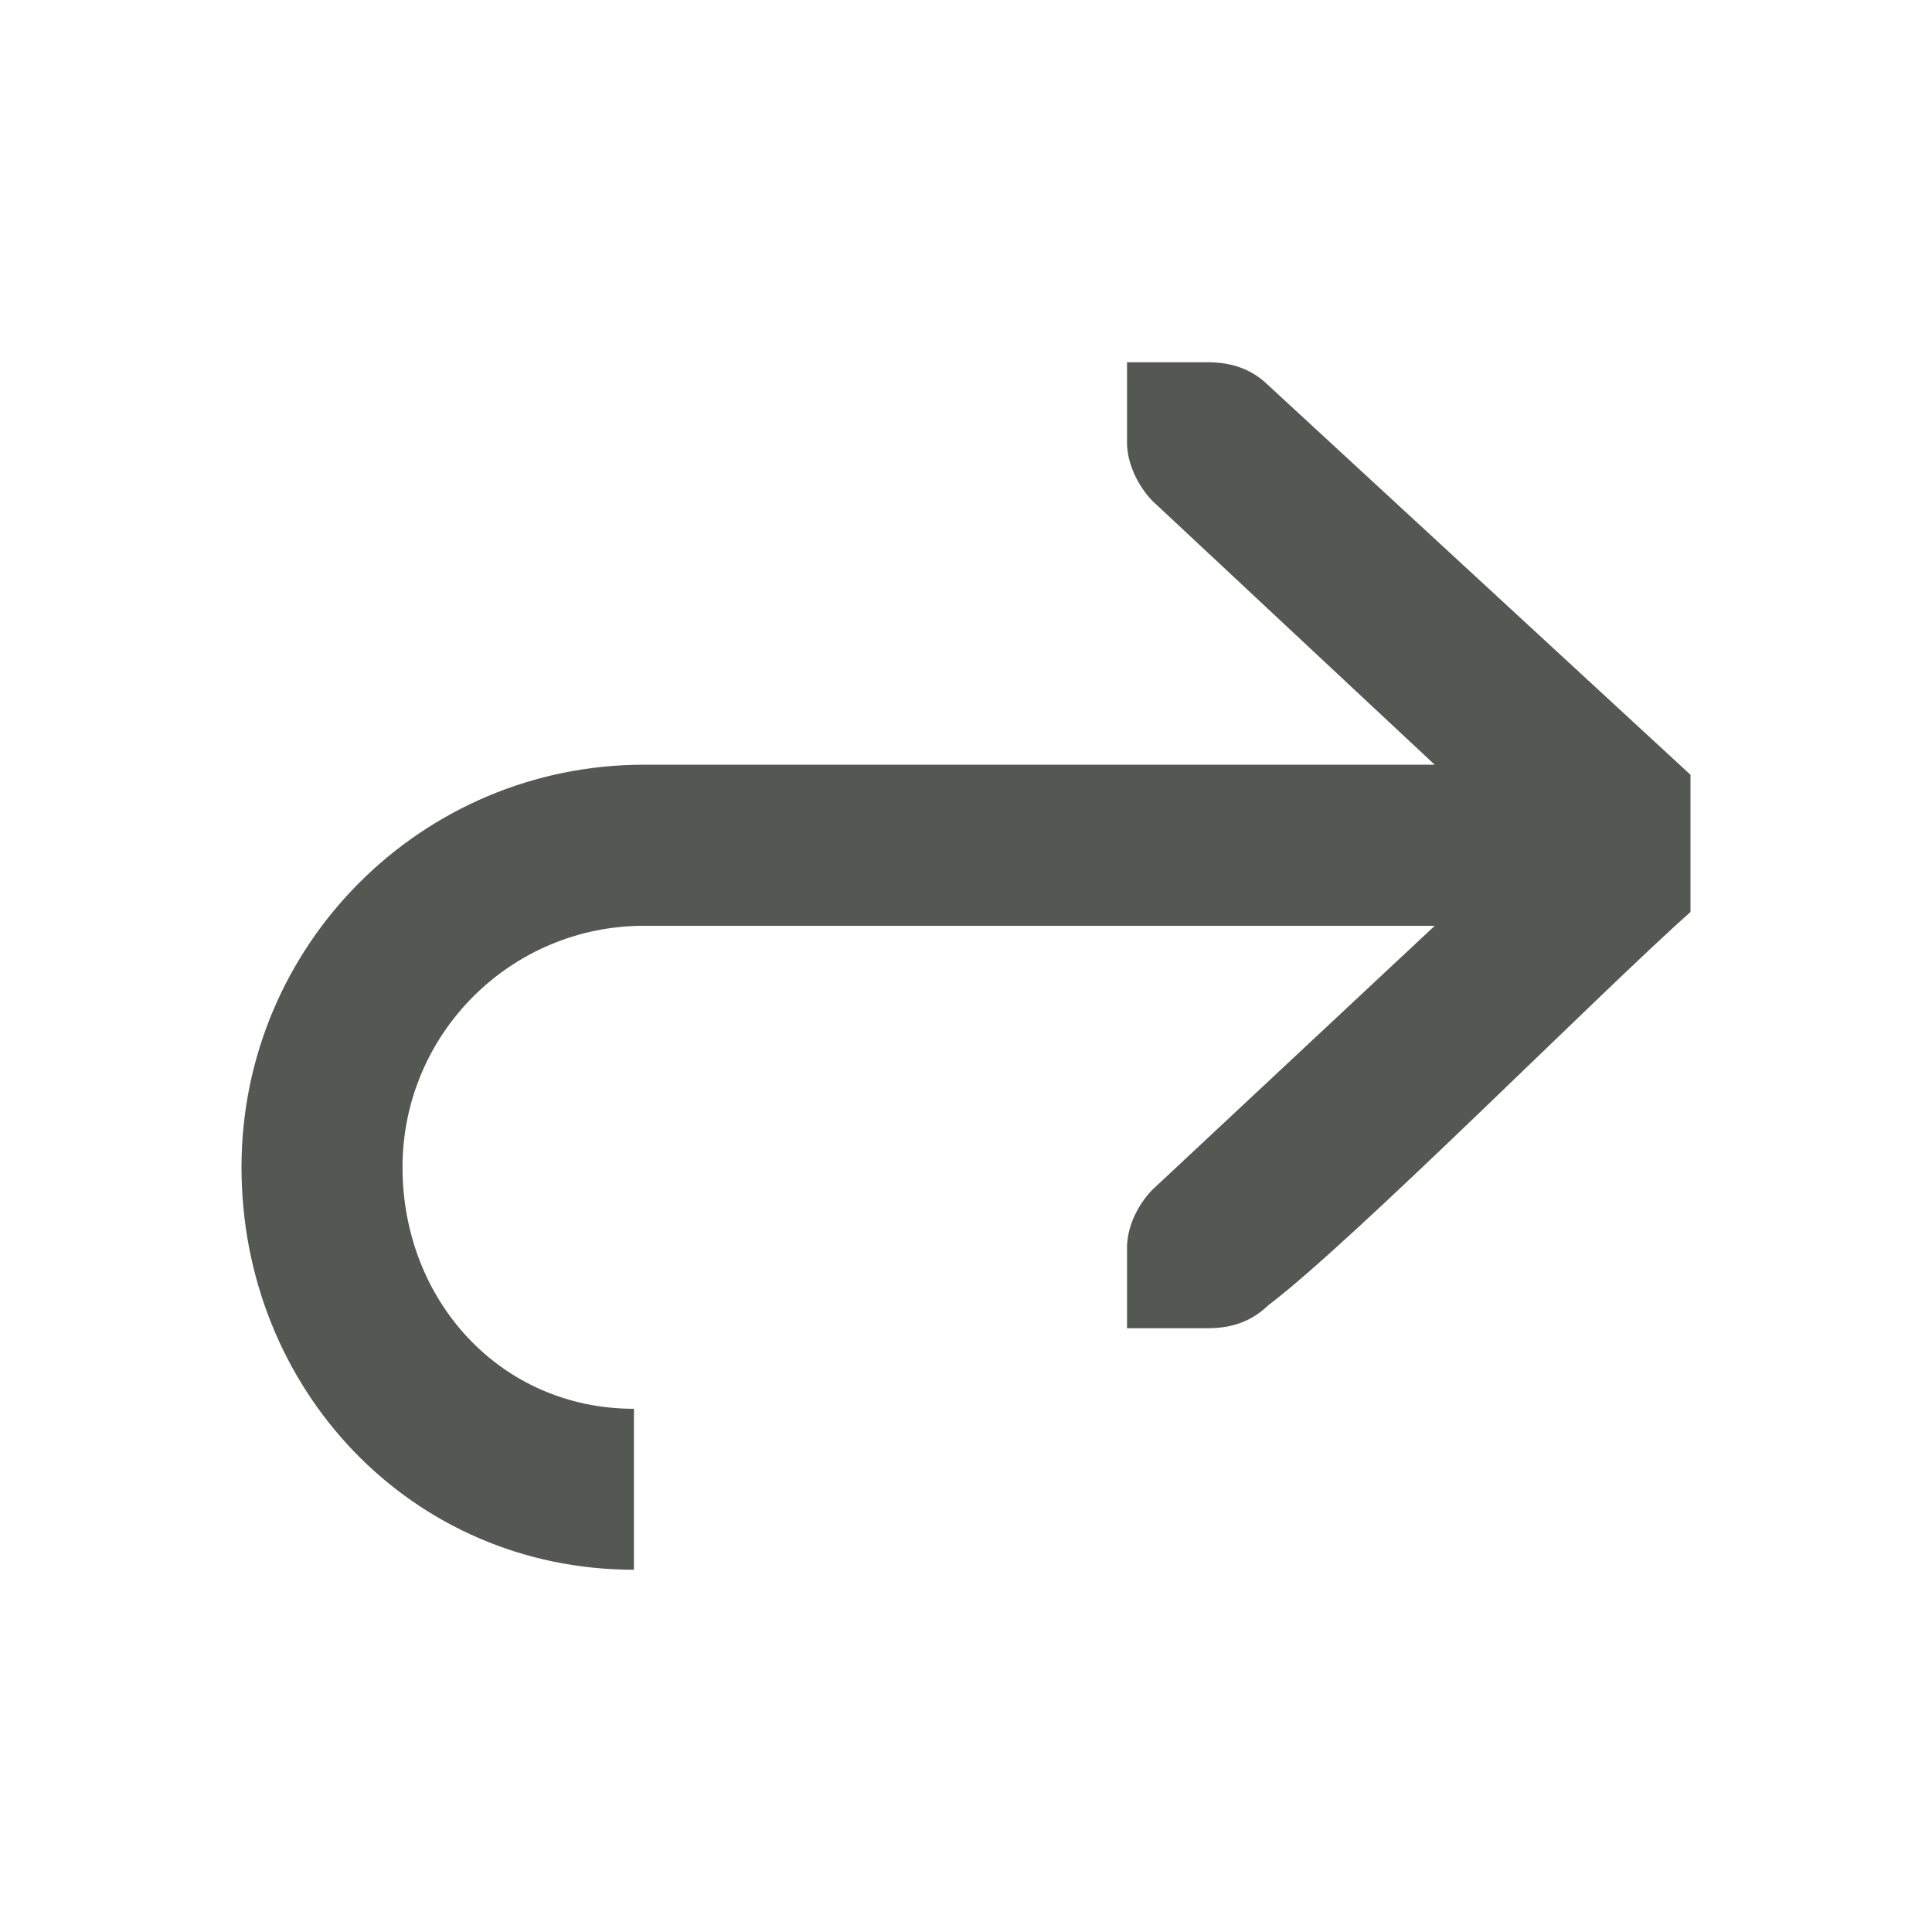 <?xml version="1.0" encoding="UTF-8" standalone="no"?>
<svg
   xmlns:dc="http://purl.org/dc/elements/1.1/"
   xmlns:cc="http://creativecommons.org/ns#"
   xmlns:rdf="http://www.w3.org/1999/02/22-rdf-syntax-ns#"
   xmlns:svg="http://www.w3.org/2000/svg"
   xmlns="http://www.w3.org/2000/svg"
   xmlns:sodipodi="http://sodipodi.sourceforge.net/DTD/sodipodi-0.dtd"
   xmlns:inkscape="http://www.inkscape.org/namespaces/inkscape"
   viewBox="0 0 32 32"
   version="1.1"
   id="svg4"
   sodipodi:docname="undo.svg"
   inkscape:version="0.92.4 (5da689c313, 2019-01-14)"
   width="32"
   height="32">
  <defs
     id="defs8" />
  <sodipodi:namedview
     pagecolor="#ffffff"
     bordercolor="#666666"
     borderopacity="1"
     objecttolerance="10"
     gridtolerance="10"
     guidetolerance="10"
     inkscape:pageopacity="0"
     inkscape:pageshadow="2"
     inkscape:window-width="1366"
     inkscape:window-height="704"
     id="namedview6"
     showgrid="true"
     inkscape:zoom="27.812867"
     inkscape:cx="11.968722"
     inkscape:cy="13.80825"
     inkscape:window-x="0"
     inkscape:window-y="0"
     inkscape:window-maximized="1"
     inkscape:current-layer="svg4"
     inkscape:snap-page="true">
    <inkscape:grid
       type="xygrid"
       id="grid836"
       spacingx="0.5"
       spacingy="0.5" />
  </sodipodi:namedview>
  <path
     d="m 20,6 c 0.413,0 0.736,0.12 1,0.375 l 7,6.458 v 2.273 C 26.555,16.384 22.445,20.531 21,21.625 20.736,21.88 20.413,22 20,22 H 19.219 18.667 v -1.333 c 0,-0.343 0.173,-0.705 0.417,-0.958 l 4.68,-4.375 H 10.667 c -2.209,0 -4,1.791 -4,4 0,2.209 1.624,4 3.833,4 V 26 c -3.682,0 -6.5,-2.985 -6.5,-6.667 0,-3.682 2.985,-6.667 6.667,-6.667 H 23.763 L 19.083,8.292 C 18.84,8.038 18.667,7.666 18.667,7.333 V 6 h 0.552 z"
     id="path2"
     inkscape:connector-curvature="0"
     style="fill:#555753;stroke-width:1"
     sodipodi:nodetypes="sccccsccsccssccssccsccs" />
</svg>
